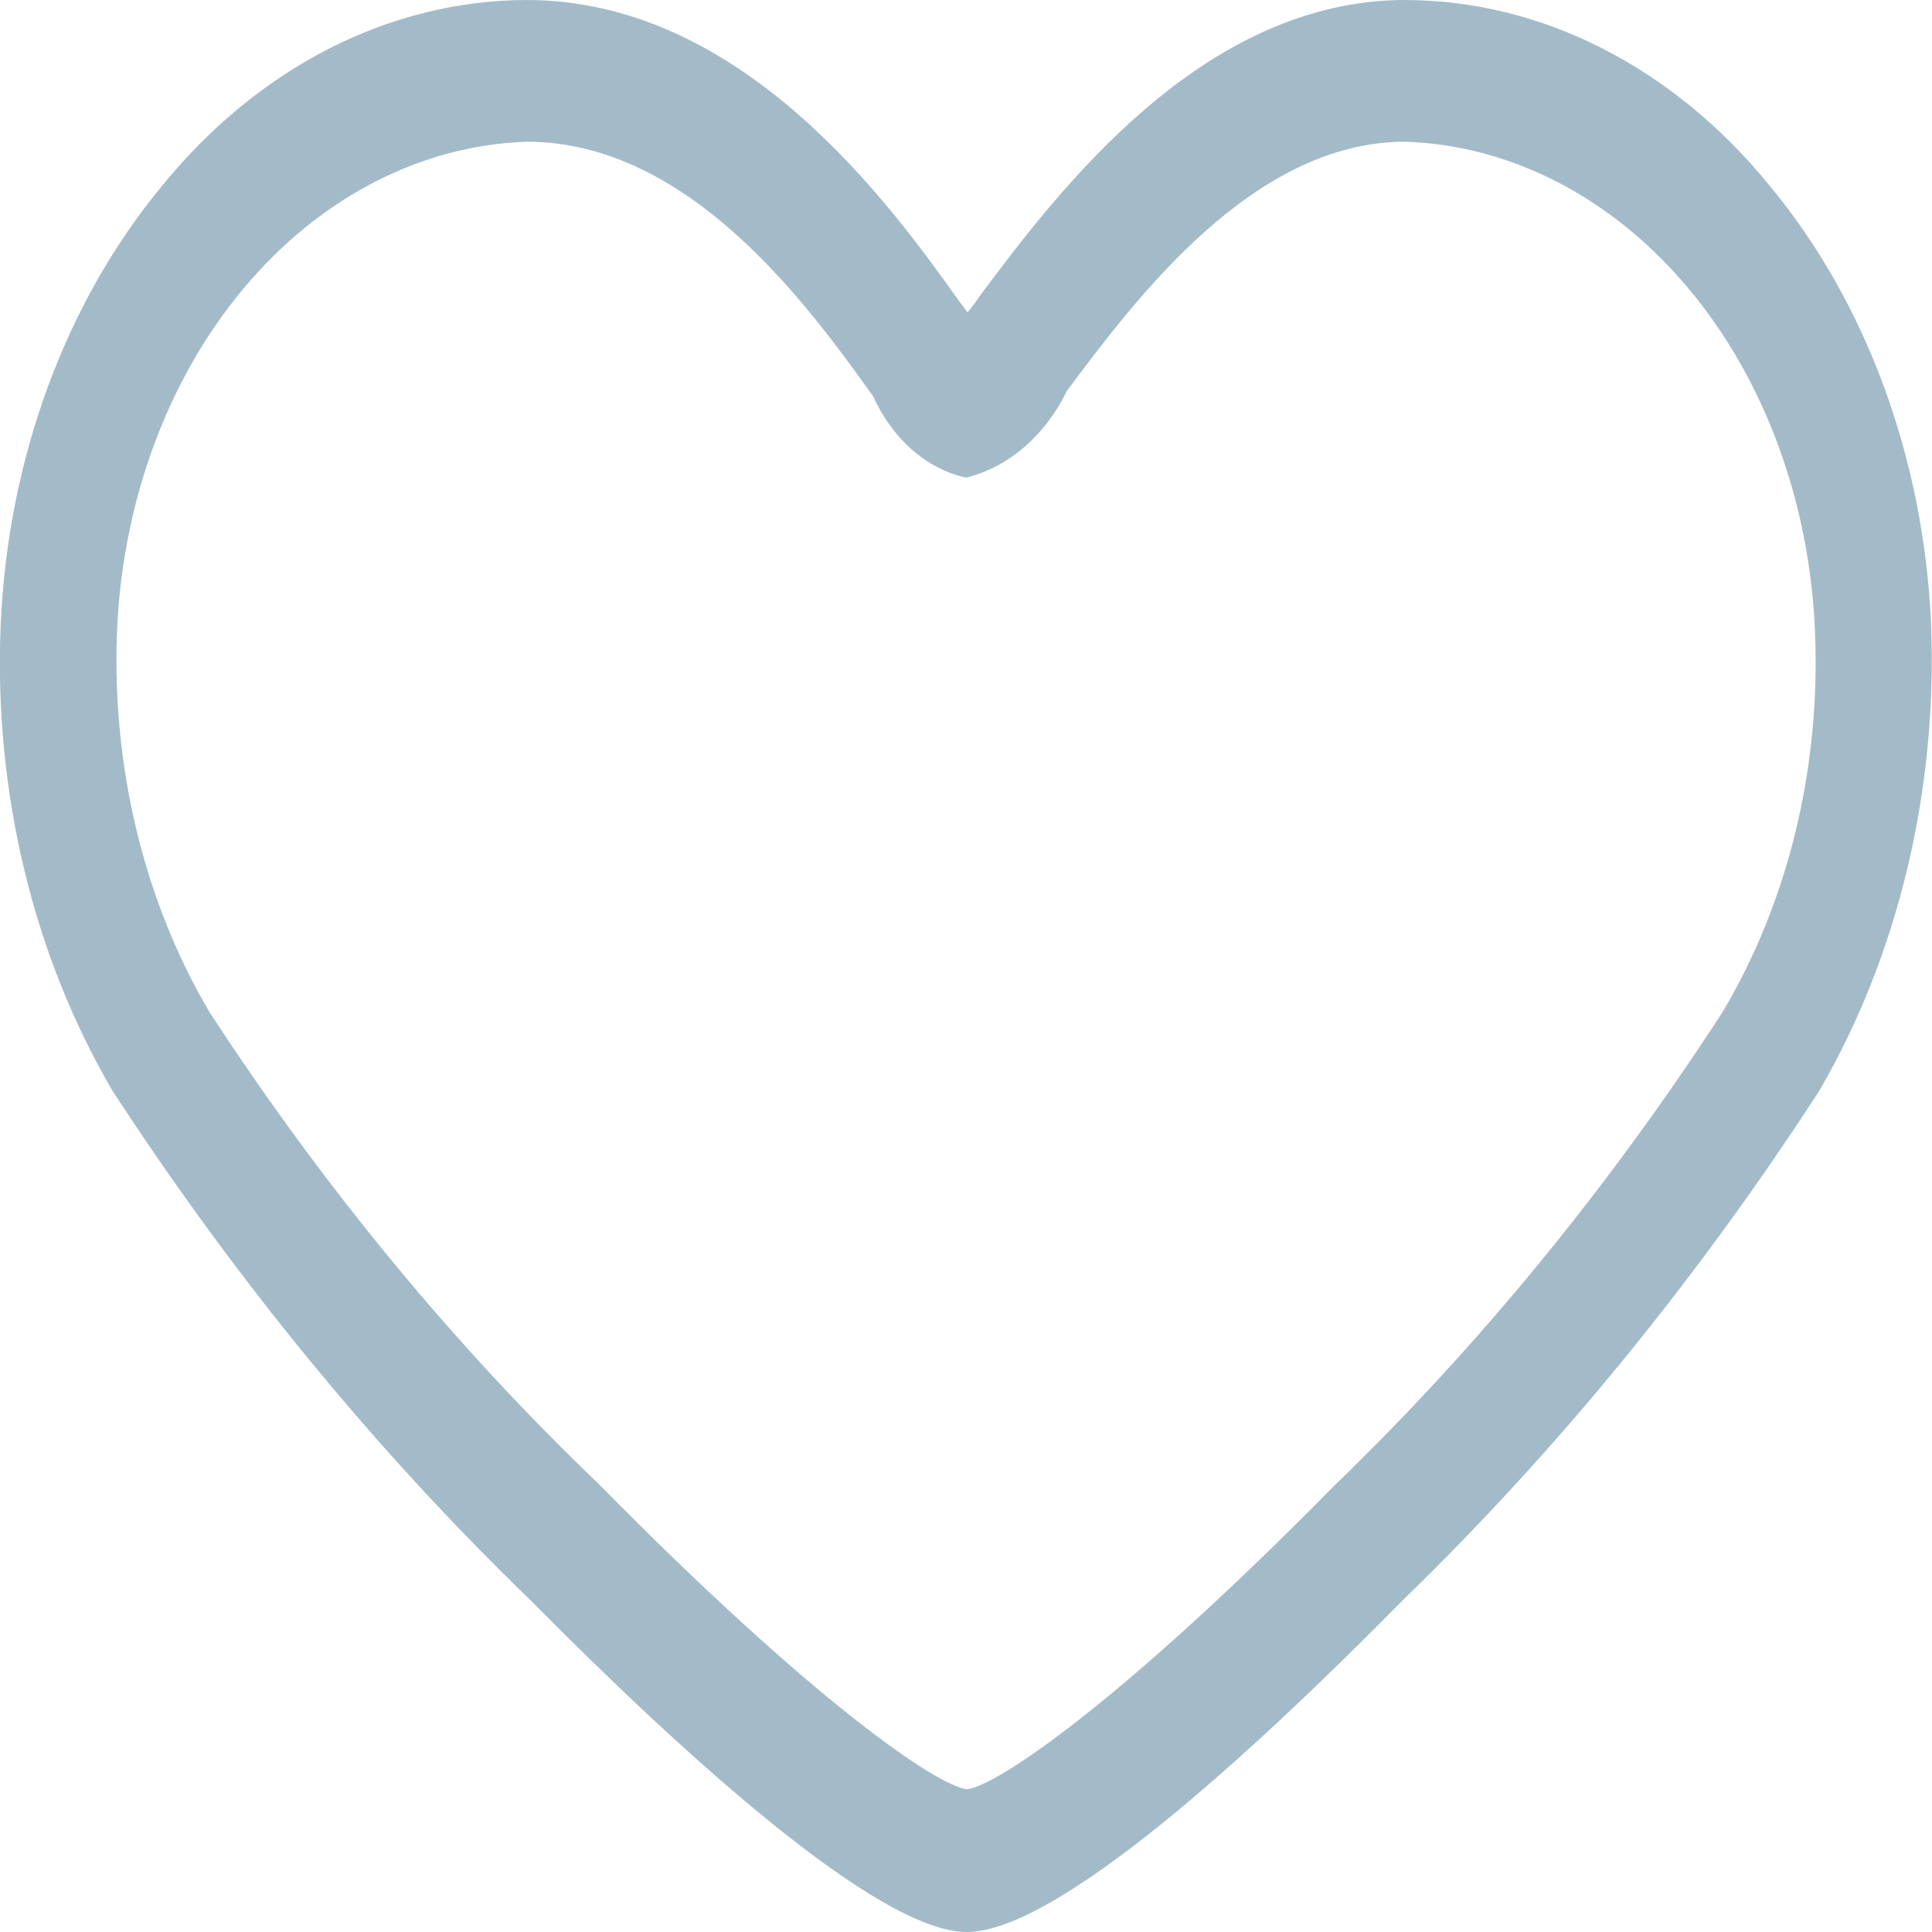 <svg width="20" height="20" viewBox="0 0 20 20" fill="none" xmlns="http://www.w3.org/2000/svg">
<path fill-rule="evenodd" clip-rule="evenodd" d="M19.991 6.467C19.916 4.745 19.317 3.119 18.31 1.911C17.311 0.69 15.958 0.003 14.546 0C12.445 0 10.956 1.978 10.157 3.044C10.113 3.11 10.066 3.174 10.016 3.233L9.94 3.133C9.213 2.111 7.689 0 5.451 0C4.039 0.004 2.686 0.691 1.688 1.911C0.682 3.119 0.082 4.745 0.007 6.467C-0.066 8.188 0.342 9.888 1.163 11.289C2.436 13.245 3.889 15.016 5.493 16.567C7.043 18.133 9.084 20 10.007 20C10.945 20 12.978 18.133 14.52 16.567C16.119 15.016 17.567 13.245 18.835 11.289C19.65 9.885 20.057 8.187 19.991 6.467V6.467ZM17.831 10.478C16.649 12.3 15.297 13.948 13.803 15.389C11.616 17.611 10.32 18.489 10.01 18.522C9.699 18.489 8.401 17.6 6.203 15.367C4.707 13.935 3.353 12.294 2.169 10.478C1.495 9.337 1.157 7.95 1.211 6.544C1.265 5.201 1.732 3.931 2.518 2.99C3.304 2.049 4.352 1.504 5.453 1.467C7.146 1.467 8.376 3.178 9.037 4.1C9.137 4.319 9.274 4.509 9.441 4.655C9.607 4.801 9.798 4.9 10 4.944C10.216 4.892 10.421 4.785 10.601 4.63C10.782 4.475 10.933 4.276 11.046 4.044C11.768 3.078 12.976 1.467 14.547 1.467C15.648 1.504 16.696 2.049 17.482 2.99C18.269 3.931 18.735 5.201 18.789 6.544C18.848 7.951 18.51 9.34 17.831 10.478Z" fill="#A3BBC8"/>
</svg>
